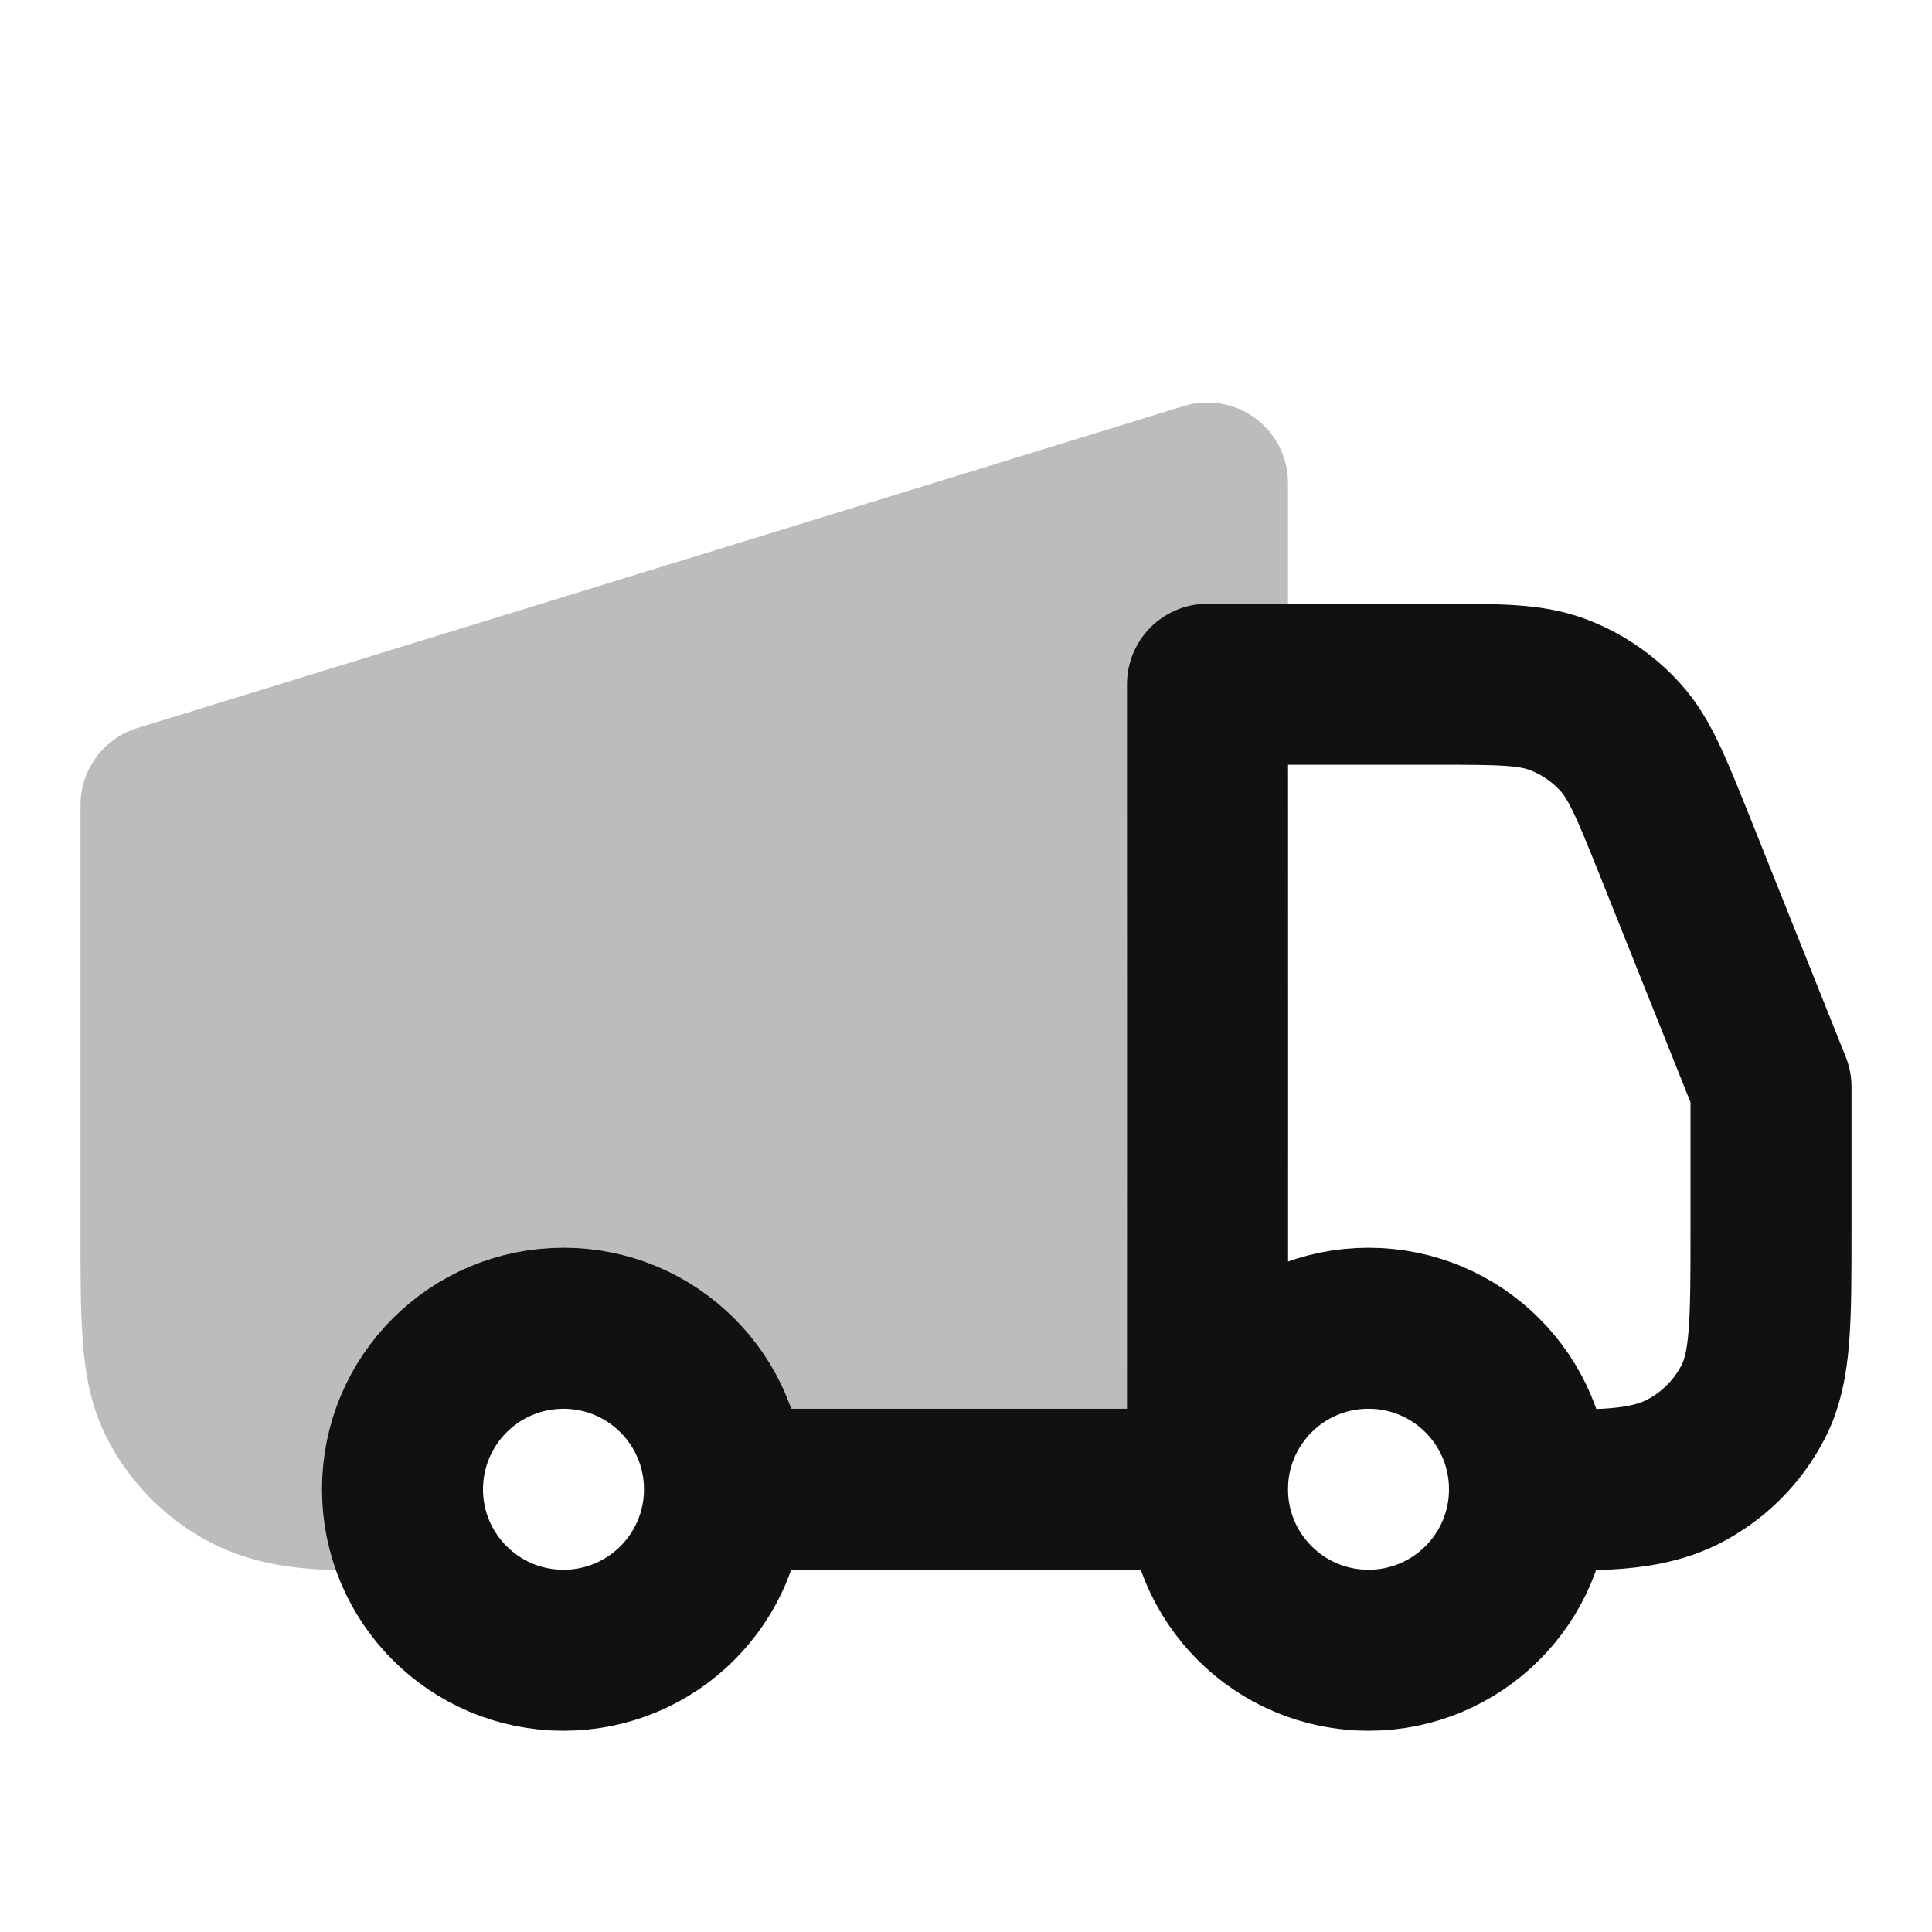 <svg width="24" height="24" viewBox="0 0 24 24" fill="none" xmlns="http://www.w3.org/2000/svg">
<path opacity="0.28" d="M16 6C16 5.683 15.849 5.384 15.594 5.196C15.339 5.007 15.009 4.951 14.706 5.044L1.706 9.044C1.286 9.173 1 9.561 1 10V15.339C1 15.866 1 16.321 1.031 16.695C1.063 17.091 1.134 17.484 1.327 17.862C1.615 18.427 2.074 18.886 2.638 19.173C3.1 19.408 3.584 19.475 3.973 19.497C4.23 19.511 4.526 19.506 4.757 19.503C4.85 19.501 4.932 19.5 4.997 19.5C5.263 19.501 5.518 19.396 5.706 19.208C5.894 19.021 6 18.766 6 18.5C6 17.948 6.448 17.5 7 17.5C7.552 17.5 8 17.948 8 18.5C8 19.052 8.448 19.5 9 19.5H15C15.552 19.5 16 19.052 16 18.5C16 17.397 16 16.294 16.001 15.19C16.001 12.96 16.002 10.729 16 8.499L16 6Z" fill="#111111"/>
<path d="M15 18.5C15 19.605 15.895 20.5 17 20.5C18.105 20.5 19 19.605 19 18.5M15 18.5C15 17.395 15.895 16.5 17 16.5C18.105 16.5 19 17.395 19 18.5M15 18.5H9M15 18.5C15 15.167 15.002 11.833 15 8.5H17.834C18.616 8.5 19.007 8.5 19.345 8.626C19.644 8.738 19.912 8.919 20.126 9.155C20.369 9.422 20.514 9.785 20.805 10.511L22 13.5V15.3C22 16.42 22 16.98 21.782 17.408C21.59 17.784 21.284 18.09 20.908 18.282C20.344 18.569 19.61 18.498 19 18.5M9 18.5C9 19.605 8.105 20.5 7 20.5C5.895 20.5 5 19.605 5 18.5C5 17.395 5.895 16.5 7 16.5C8.105 16.5 9 17.395 9 18.5Z" stroke="#111111" stroke-width="2" stroke-linecap="round" stroke-linejoin="round"/>
</svg>
